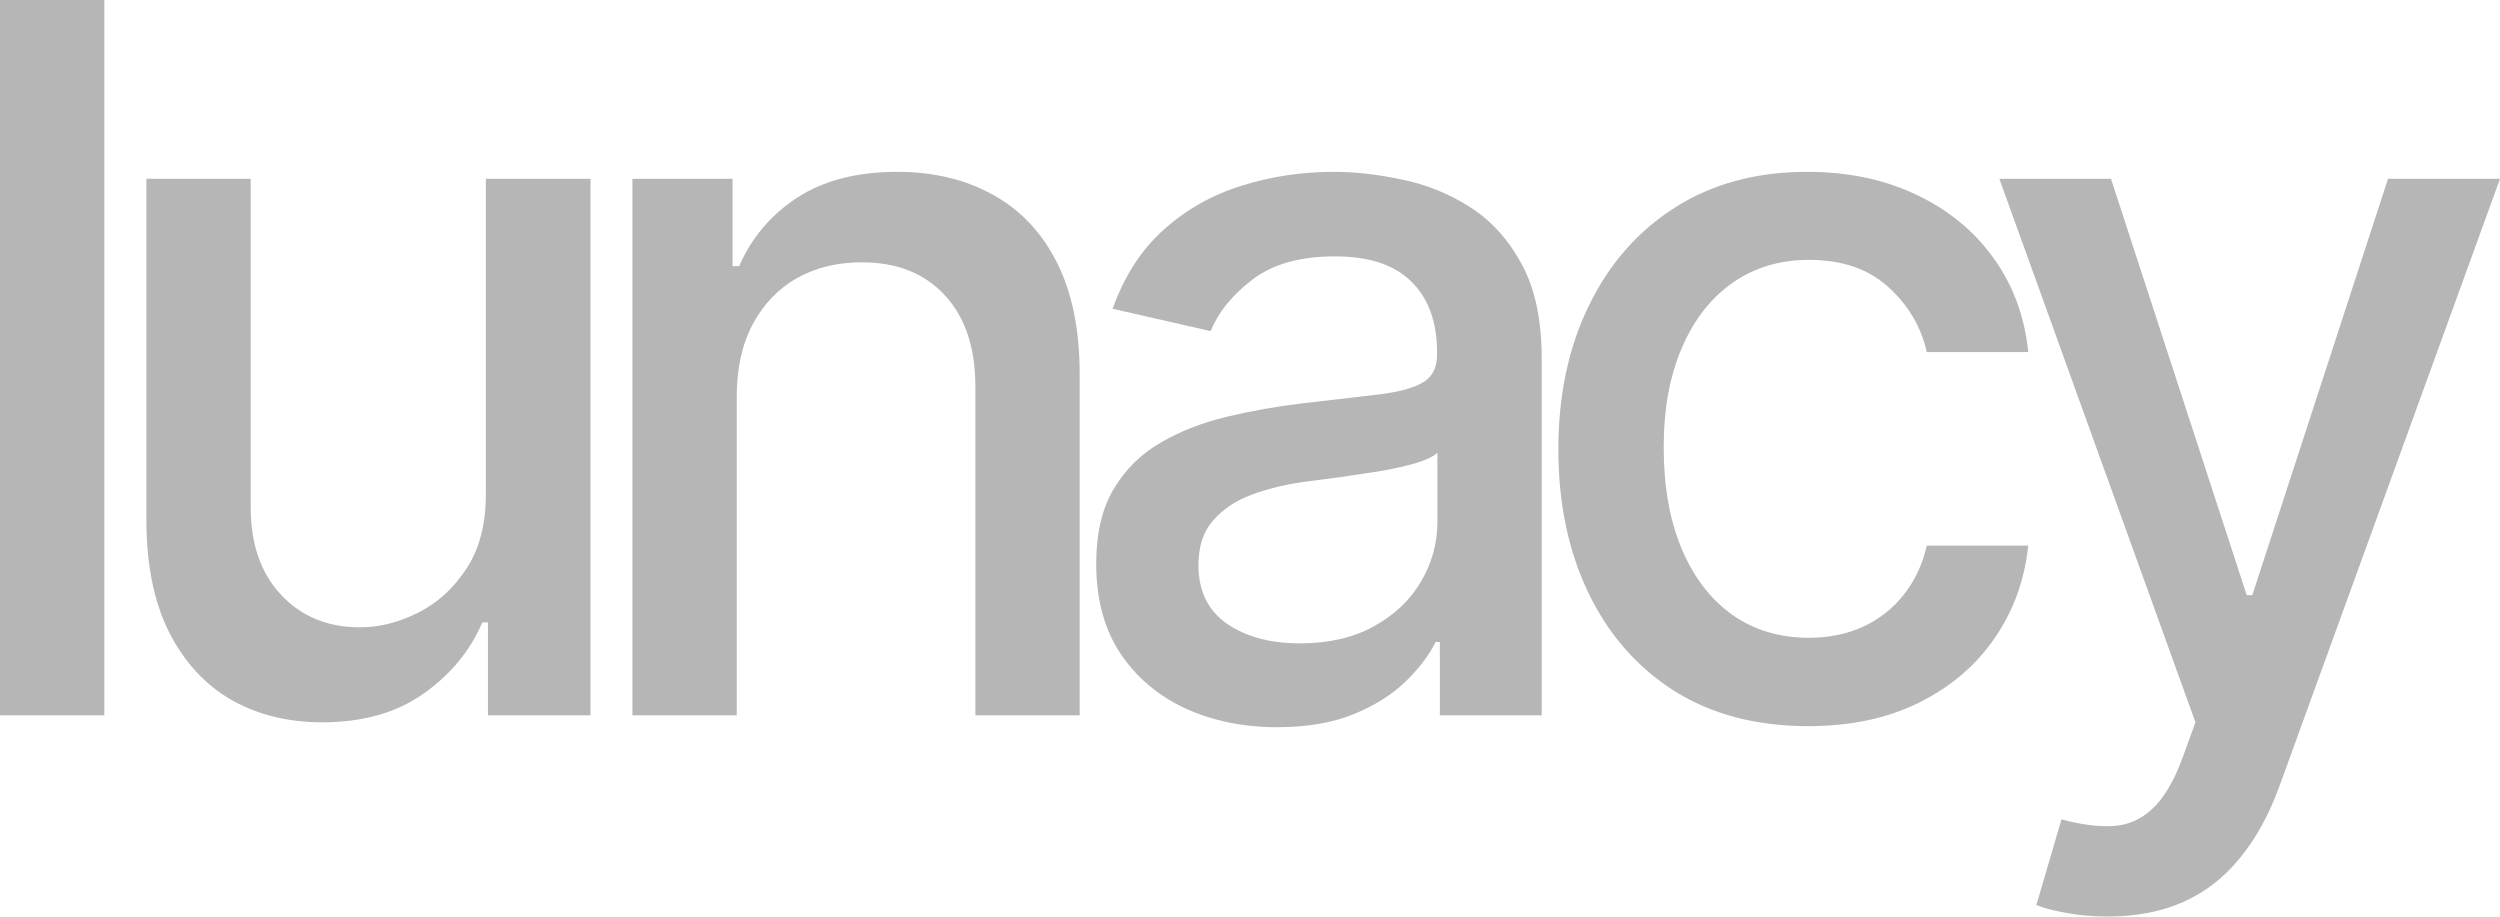 <svg width="1042" height="382" viewBox="0 0 1042 382" fill="none" xmlns="http://www.w3.org/2000/svg">
<path d="M43.477 0V298.146H0V0H43.477Z" fill="#B6B6B6"/>
<path d="M202.504 205.412V74.537H246.126V298.146H203.376V259.422H201.05C195.912 271.36 187.672 281.308 176.33 289.266C165.085 297.127 151.077 301.058 134.307 301.058C119.96 301.058 107.261 297.904 96.21 291.595C85.256 285.19 76.628 275.727 70.327 263.207C64.123 250.687 61.021 235.208 61.021 216.768V74.537H104.498V211.527C104.498 226.764 108.715 238.896 117.149 247.921C125.582 256.947 136.537 261.46 150.011 261.46C158.154 261.46 166.248 259.422 174.294 255.346C182.437 251.27 189.175 245.107 194.506 236.857C199.935 228.608 202.601 218.126 202.504 205.412Z" fill="#B6B6B6"/>
<path d="M307.074 165.378V298.146H263.597V74.537H305.33V110.931H308.092C313.23 99.091 321.276 89.58 332.23 82.398C343.281 75.216 357.192 71.625 373.963 71.625C389.182 71.625 402.511 74.828 413.95 81.233C425.389 87.542 434.259 96.956 440.56 109.476C446.861 121.995 450.011 137.475 450.011 155.915V298.146H406.534V161.156C406.534 144.948 402.317 132.283 393.884 123.16C385.45 113.94 373.866 109.33 359.131 109.33C349.049 109.33 340.082 111.514 332.23 115.881C324.475 120.248 318.319 126.654 313.763 135.098C309.304 143.444 307.074 153.538 307.074 165.378Z" fill="#B6B6B6"/>
<path d="M532.371 303.096C518.218 303.096 505.422 300.476 493.983 295.235C482.544 289.897 473.48 282.181 466.792 272.088C460.2 261.994 456.904 249.62 456.904 234.965C456.904 222.348 459.327 211.963 464.174 203.811C469.021 195.659 475.565 189.205 483.804 184.449C492.044 179.693 501.254 176.102 511.432 173.676C521.611 171.25 531.983 169.406 542.55 168.144C555.927 166.591 566.784 165.33 575.121 164.359C583.458 163.291 589.517 161.593 593.297 159.264C597.078 156.934 598.968 153.149 598.968 147.909V146.889C598.968 134.176 595.382 124.325 588.208 117.337C581.131 110.349 570.565 106.855 556.509 106.855C541.871 106.855 530.335 110.106 521.902 116.609C513.565 123.014 507.797 130.148 504.598 138.009L463.738 128.692C468.585 115.105 475.661 104.138 484.968 95.791C494.371 87.347 505.18 81.233 517.394 77.448C529.608 73.566 542.453 71.625 555.927 71.625C564.846 71.625 574.297 72.693 584.282 74.828C594.364 76.866 603.767 80.651 612.491 86.183C621.313 91.715 628.535 99.625 634.157 109.912C639.78 120.103 642.591 133.351 642.591 149.655V298.146H600.132V267.575H598.387C595.575 273.204 591.359 278.736 585.736 284.171C580.114 289.606 572.892 294.119 564.07 297.71C555.249 301.301 544.682 303.096 532.371 303.096ZM541.823 268.157C553.843 268.157 564.119 265.779 572.649 261.024C581.277 256.268 587.82 250.057 592.279 242.389C596.836 234.625 599.114 226.327 599.114 217.495V188.671C597.563 190.224 594.557 191.679 590.098 193.038C585.736 194.3 580.744 195.416 575.121 196.386C569.499 197.26 564.022 198.085 558.69 198.861C553.358 199.541 548.899 200.123 545.312 200.608C536.879 201.676 529.172 203.471 522.192 205.995C515.31 208.518 509.784 212.158 505.616 216.913C501.544 221.572 499.509 227.783 499.509 235.547C499.509 246.32 503.483 254.473 511.432 260.005C519.381 265.44 529.511 268.157 541.823 268.157Z" fill="#B6B6B6"/>
<path d="M753.632 302.659C732.015 302.659 713.403 297.758 697.795 287.956C682.285 278.056 670.362 264.42 662.025 247.048C653.688 229.676 649.52 209.78 649.52 187.361C649.52 164.65 653.785 144.609 662.316 127.236C670.846 109.767 682.867 96.131 698.377 86.329C713.887 76.526 732.16 71.625 753.196 71.625C770.161 71.625 785.283 74.779 798.564 81.088C811.844 87.299 822.556 96.034 830.699 107.292C838.939 118.55 843.834 131.701 845.385 146.744H803.071C800.745 136.262 795.413 127.236 787.076 119.666C778.837 112.096 767.786 108.311 753.923 108.311C741.806 108.311 731.191 111.514 722.079 117.919C713.063 124.228 706.035 133.254 700.994 144.997C695.954 156.643 693.433 170.425 693.433 186.341C693.433 202.646 695.905 216.719 700.849 228.559C705.793 240.4 712.773 249.571 721.788 256.074C730.9 262.576 741.612 265.828 753.923 265.828C762.163 265.828 769.627 264.323 776.316 261.315C783.102 258.209 788.773 253.793 793.329 248.067C797.982 242.341 801.23 235.45 803.071 227.395H845.385C843.834 241.856 839.133 254.764 831.281 266.119C823.429 277.474 812.911 286.403 799.727 292.905C786.64 299.408 771.275 302.659 753.632 302.659Z" fill="#B6B6B6"/>
<path d="M878.415 382C871.92 382 866.007 381.466 860.675 380.399C855.344 379.428 851.369 378.36 848.752 377.196L859.221 341.529C867.17 343.664 874.247 344.586 880.451 344.295C886.655 344.004 892.132 341.675 896.882 337.307C901.729 332.94 905.994 325.806 909.678 315.907L915.058 301.058L833.338 74.537H879.869L936.433 248.067H938.76L995.324 74.537H1042L949.956 327.99C945.691 339.636 940.262 349.487 933.67 357.543C927.078 365.695 919.226 371.809 910.114 375.886C901.002 379.962 890.435 382 878.415 382Z" fill="#B6B6B6"/>
</svg>
